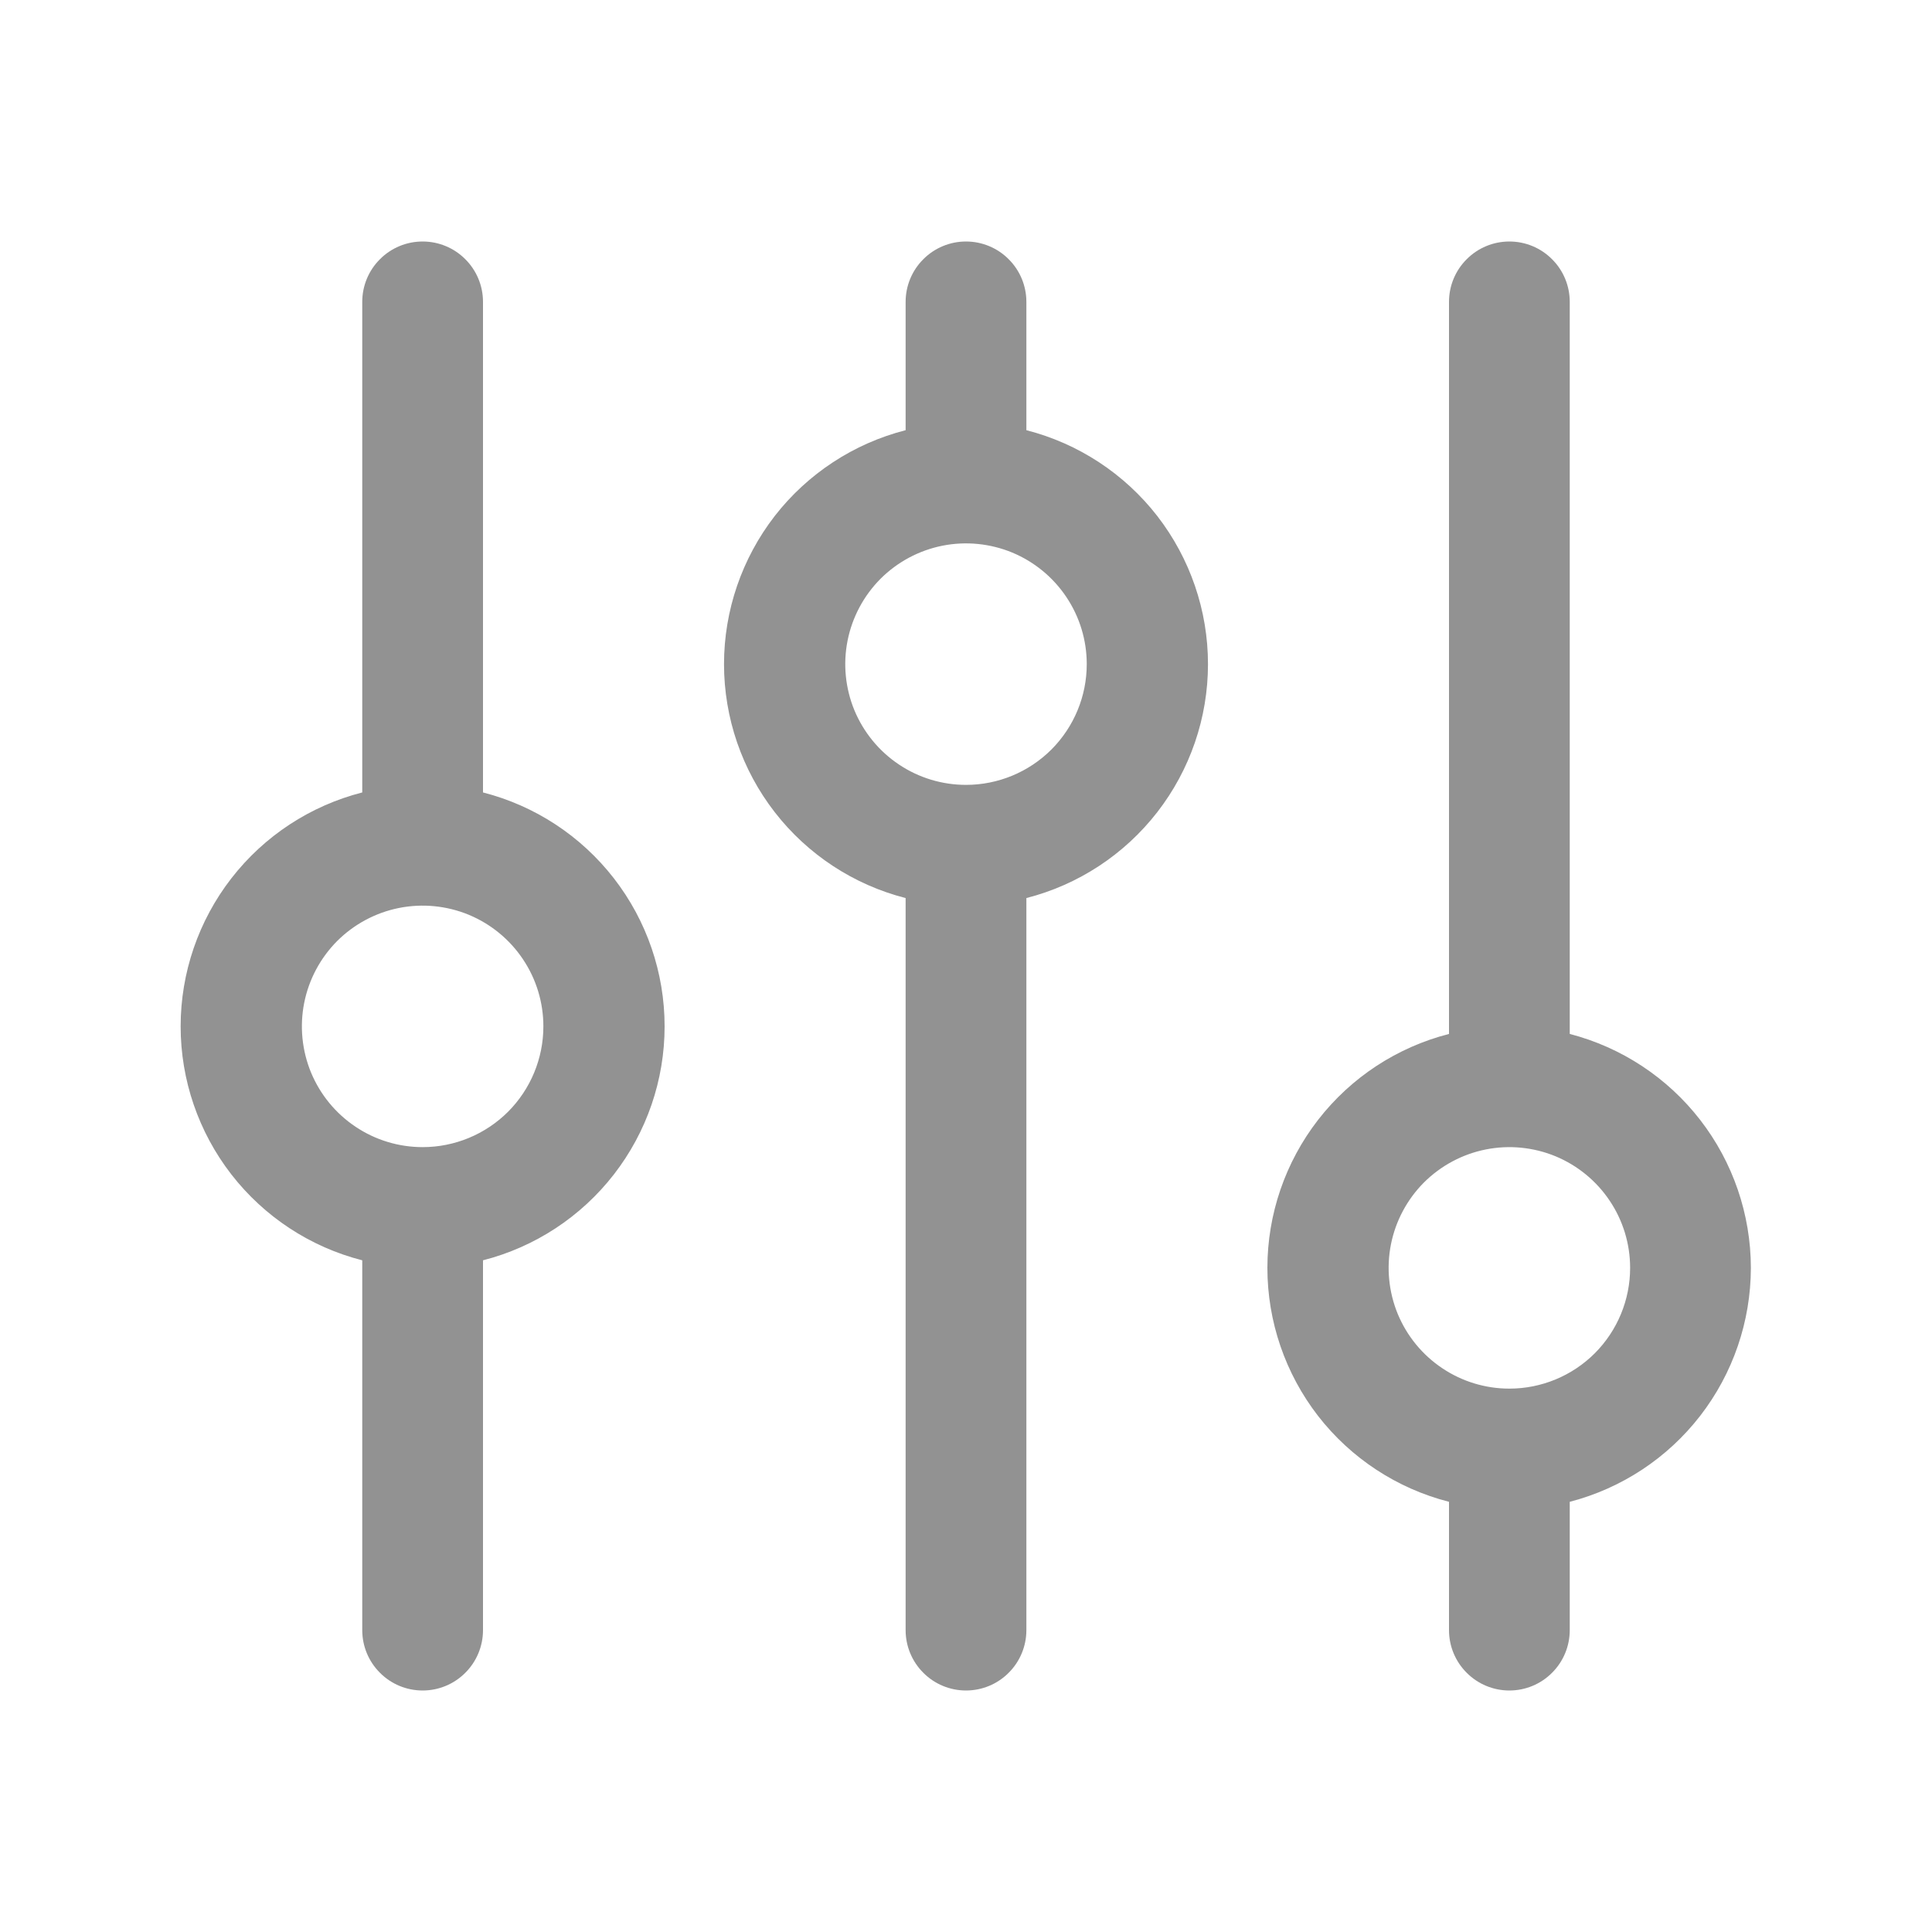 <svg width="24" height="24" viewBox="0 0 24 24" fill="none" xmlns="http://www.w3.org/2000/svg">
<path d="M6 9.844V3.75C6 3.551 5.921 3.36 5.78 3.22C5.64 3.079 5.449 3 5.25 3C5.051 3 4.86 3.079 4.72 3.22C4.579 3.36 4.5 3.551 4.5 3.75V9.844C3.855 10.009 3.283 10.384 2.874 10.911C2.466 11.437 2.244 12.084 2.244 12.75C2.244 13.416 2.466 14.063 2.874 14.589C3.283 15.116 3.855 15.491 4.5 15.656V20.25C4.5 20.449 4.579 20.64 4.72 20.78C4.86 20.921 5.051 21 5.25 21C5.449 21 5.64 20.921 5.78 20.78C5.921 20.64 6 20.449 6 20.25V15.656C6.645 15.491 7.217 15.116 7.626 14.589C8.034 14.063 8.256 13.416 8.256 12.75C8.256 12.084 8.034 11.437 7.626 10.911C7.217 10.384 6.645 10.009 6 9.844ZM5.25 14.25C4.953 14.25 4.663 14.162 4.417 13.997C4.17 13.832 3.978 13.598 3.864 13.324C3.751 13.05 3.721 12.748 3.779 12.457C3.837 12.166 3.98 11.899 4.189 11.689C4.399 11.48 4.666 11.337 4.957 11.279C5.248 11.221 5.55 11.251 5.824 11.364C6.098 11.478 6.332 11.67 6.497 11.917C6.662 12.163 6.75 12.453 6.75 12.75C6.75 13.148 6.592 13.529 6.311 13.811C6.029 14.092 5.648 14.25 5.25 14.25ZM12.75 5.344V3.75C12.75 3.551 12.671 3.36 12.53 3.22C12.39 3.079 12.199 3 12 3C11.801 3 11.61 3.079 11.47 3.22C11.329 3.36 11.25 3.551 11.25 3.75V5.344C10.605 5.509 10.033 5.884 9.624 6.41C9.216 6.937 8.994 7.584 8.994 8.25C8.994 8.916 9.216 9.563 9.624 10.089C10.033 10.616 10.605 10.991 11.25 11.156V20.25C11.25 20.449 11.329 20.64 11.47 20.78C11.61 20.921 11.801 21 12 21C12.199 21 12.39 20.921 12.53 20.78C12.671 20.64 12.75 20.449 12.75 20.25V11.156C13.395 10.991 13.967 10.616 14.376 10.089C14.784 9.563 15.006 8.916 15.006 8.25C15.006 7.584 14.784 6.937 14.376 6.41C13.967 5.884 13.395 5.509 12.75 5.344ZM12 9.75C11.703 9.75 11.413 9.662 11.167 9.497C10.92 9.332 10.728 9.098 10.614 8.824C10.501 8.55 10.471 8.248 10.529 7.957C10.587 7.666 10.73 7.399 10.939 7.189C11.149 6.98 11.416 6.837 11.707 6.779C11.998 6.721 12.3 6.751 12.574 6.864C12.848 6.978 13.082 7.17 13.247 7.417C13.412 7.663 13.5 7.953 13.5 8.25C13.5 8.648 13.342 9.029 13.061 9.311C12.779 9.592 12.398 9.75 12 9.75ZM21.75 15.75C21.749 15.085 21.528 14.439 21.121 13.913C20.714 13.387 20.144 13.011 19.5 12.844V3.75C19.5 3.551 19.421 3.36 19.28 3.22C19.14 3.079 18.949 3 18.75 3C18.551 3 18.36 3.079 18.22 3.22C18.079 3.36 18 3.551 18 3.75V12.844C17.355 13.009 16.783 13.384 16.374 13.911C15.966 14.437 15.744 15.084 15.744 15.75C15.744 16.416 15.966 17.063 16.374 17.59C16.783 18.116 17.355 18.491 18 18.656V20.25C18 20.449 18.079 20.64 18.22 20.78C18.36 20.921 18.551 21 18.75 21C18.949 21 19.14 20.921 19.28 20.78C19.421 20.64 19.5 20.449 19.5 20.25V18.656C20.144 18.489 20.714 18.113 21.121 17.587C21.528 17.061 21.749 16.415 21.75 15.75ZM18.75 17.25C18.453 17.25 18.163 17.162 17.917 16.997C17.67 16.832 17.478 16.598 17.364 16.324C17.251 16.05 17.221 15.748 17.279 15.457C17.337 15.166 17.48 14.899 17.689 14.689C17.899 14.48 18.166 14.337 18.457 14.279C18.748 14.221 19.05 14.251 19.324 14.364C19.598 14.478 19.832 14.67 19.997 14.917C20.162 15.163 20.25 15.453 20.25 15.75C20.25 16.148 20.092 16.529 19.811 16.811C19.529 17.092 19.148 17.25 18.75 17.25Z" fill="#929292"/>
</svg>
